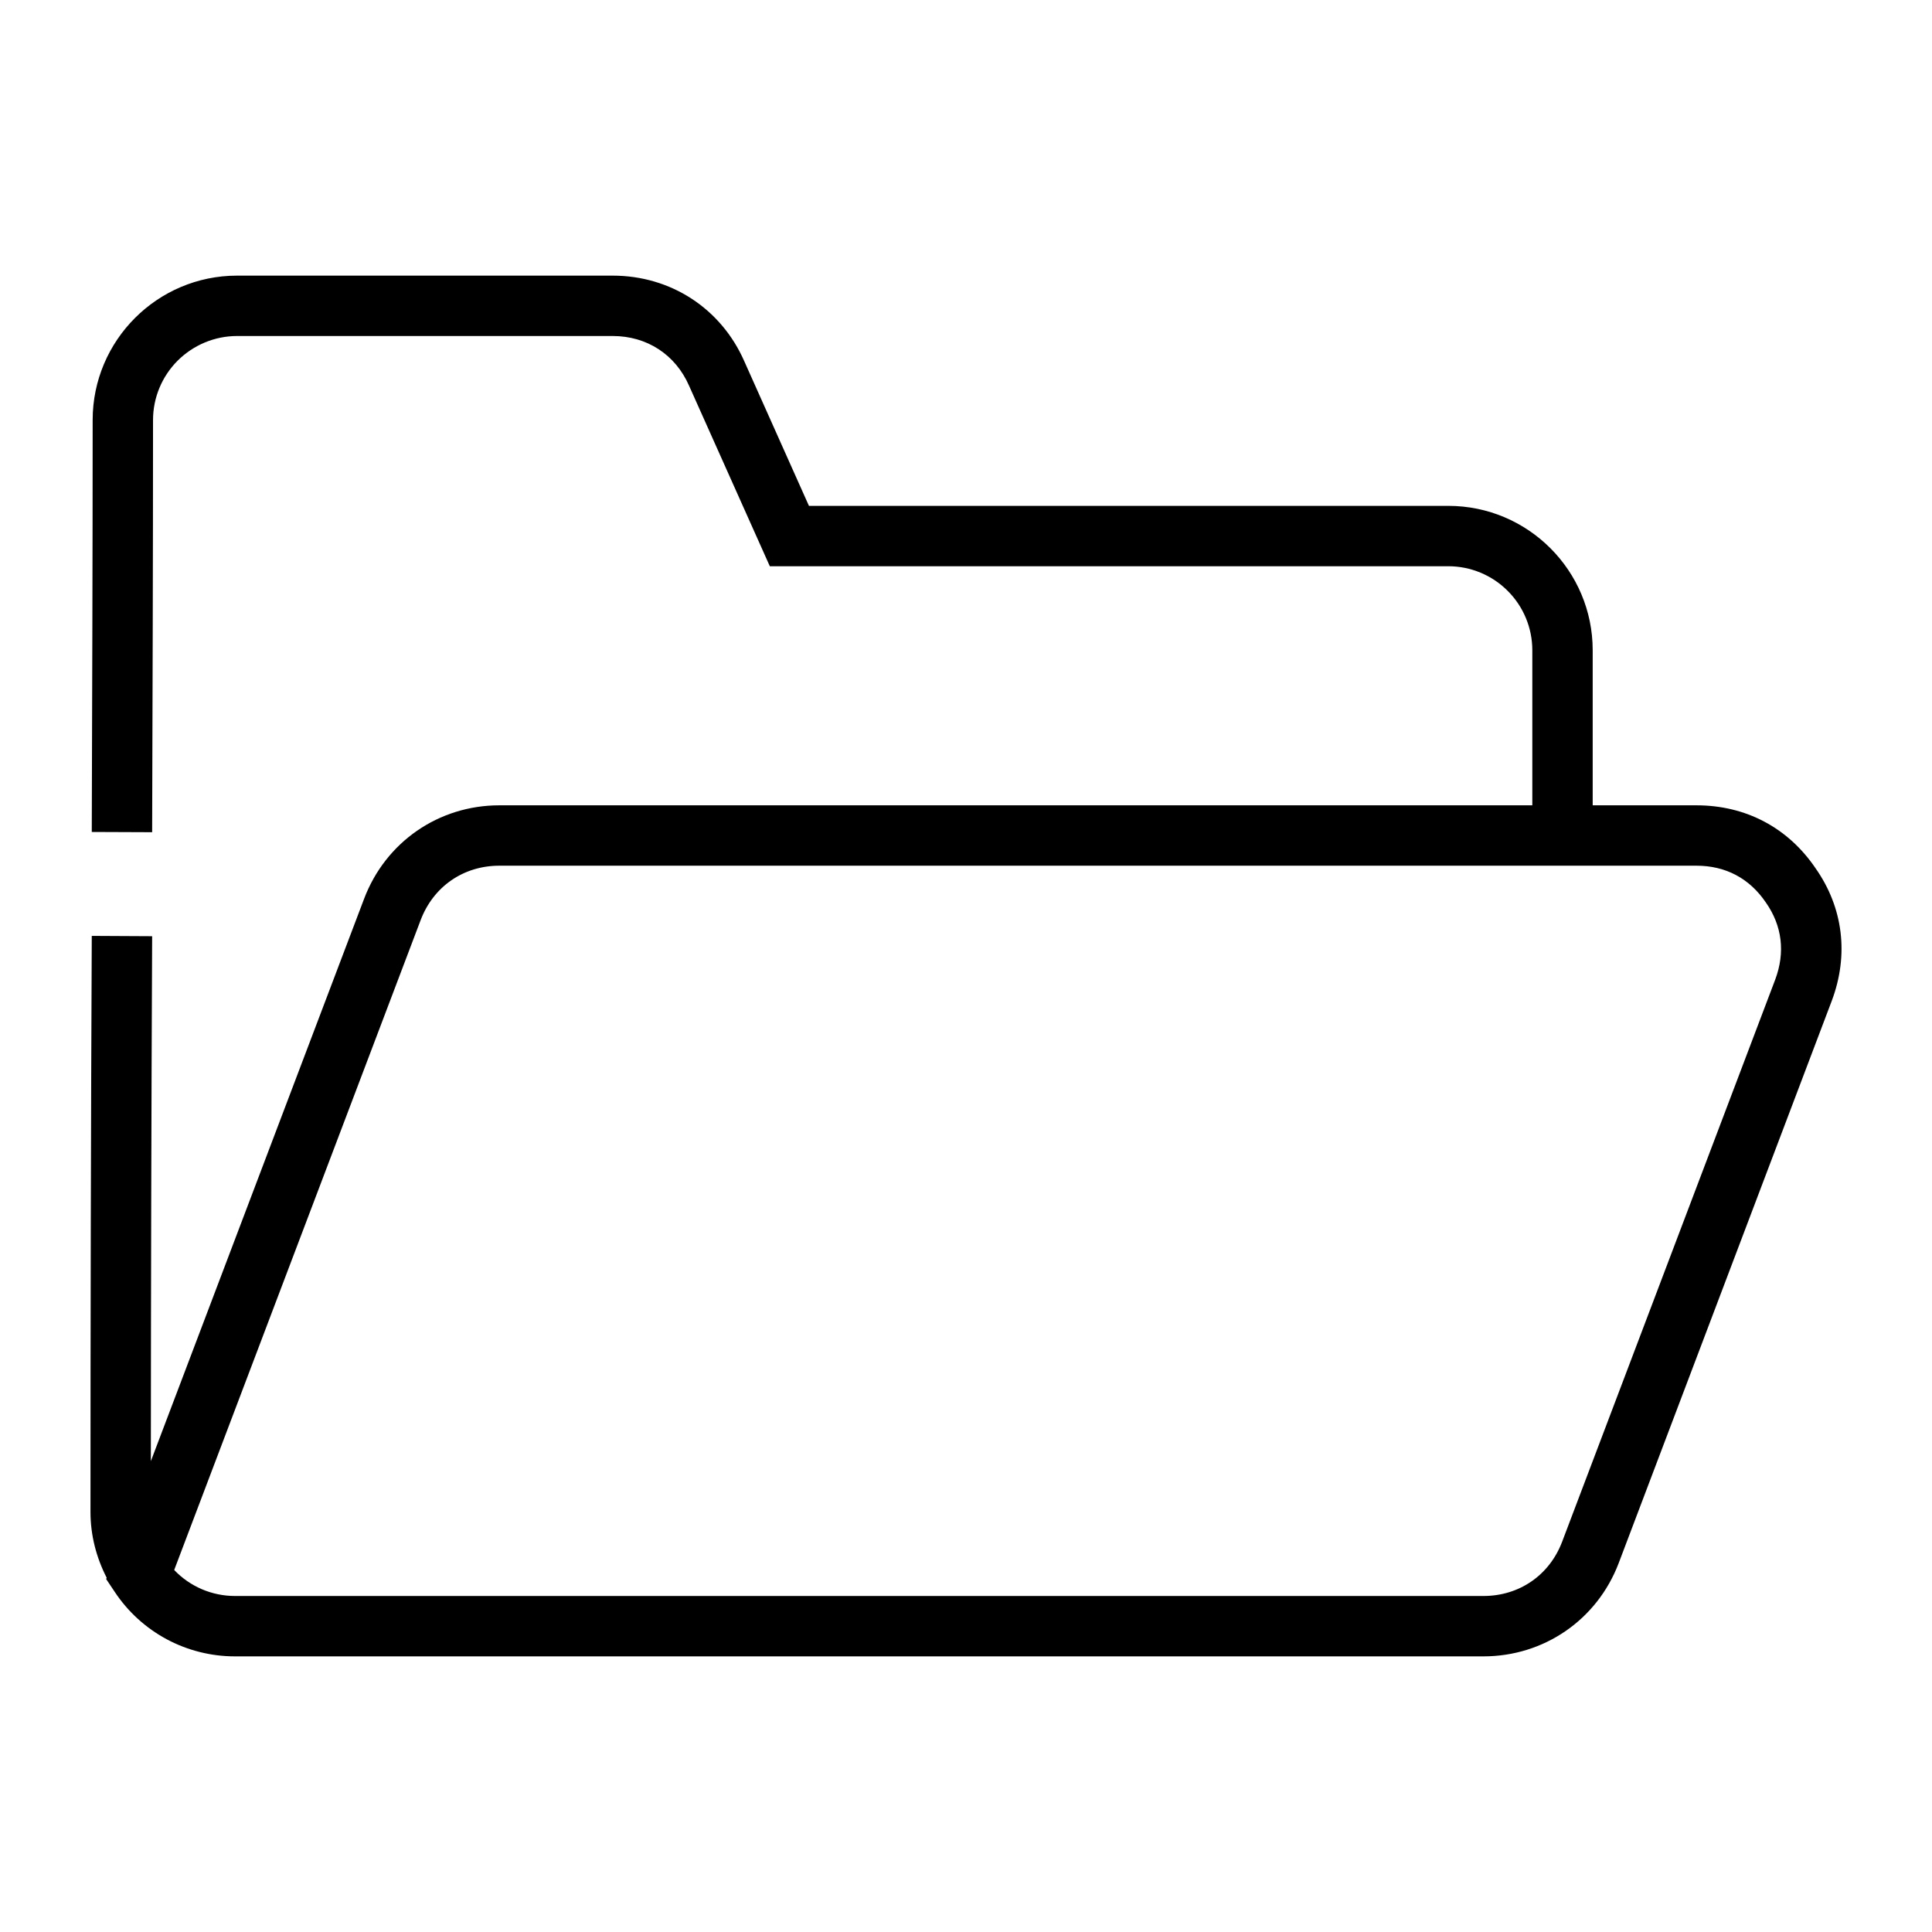 <svg width="24" height="24" viewBox="0 0 24 24" fill="none" xmlns="http://www.w3.org/2000/svg">
<path d="M22.553 10.785C22.211 10.281 21.686 10.004 21.074 10.004H19.785V8.078C19.785 7.088 18.981 6.284 17.991 6.284H10.049L9.246 4.488C8.958 3.832 8.332 3.424 7.611 3.424H2.945C1.955 3.424 1.151 4.229 1.151 5.218C1.151 6.924 1.145 8.63 1.14 10.335L1.89 10.338C1.895 8.631 1.901 6.925 1.901 5.218C1.901 4.941 2.011 4.676 2.207 4.48C2.403 4.285 2.668 4.174 2.945 4.174H7.611C8.036 4.174 8.39 4.404 8.56 4.792L9.563 7.034H17.991C18.268 7.034 18.534 7.144 18.729 7.34C18.925 7.535 19.035 7.801 19.035 8.078V10.004H6.203C5.449 10.004 4.79 10.46 4.523 11.165L1.874 18.151C1.875 15.985 1.88 13.795 1.89 11.63L1.14 11.626C1.129 14.011 1.124 16.397 1.124 18.782C1.124 19.068 1.195 19.346 1.325 19.599L1.319 19.616L1.426 19.776C1.589 20.022 1.811 20.224 2.072 20.364C2.332 20.503 2.623 20.576 2.918 20.576H18.427C19.18 20.576 19.839 20.122 20.107 19.42L22.754 12.435C22.97 11.862 22.897 11.274 22.553 10.785ZM22.052 12.17L19.405 19.153C19.247 19.568 18.873 19.826 18.427 19.826H2.918C2.777 19.826 2.637 19.797 2.508 19.742C2.378 19.686 2.261 19.605 2.164 19.503L5.225 11.431C5.383 11.013 5.757 10.754 6.203 10.754H21.074C21.435 10.754 21.732 10.91 21.936 11.211C22.139 11.5 22.179 11.832 22.052 12.17Z" fill="black"/>
</svg>
